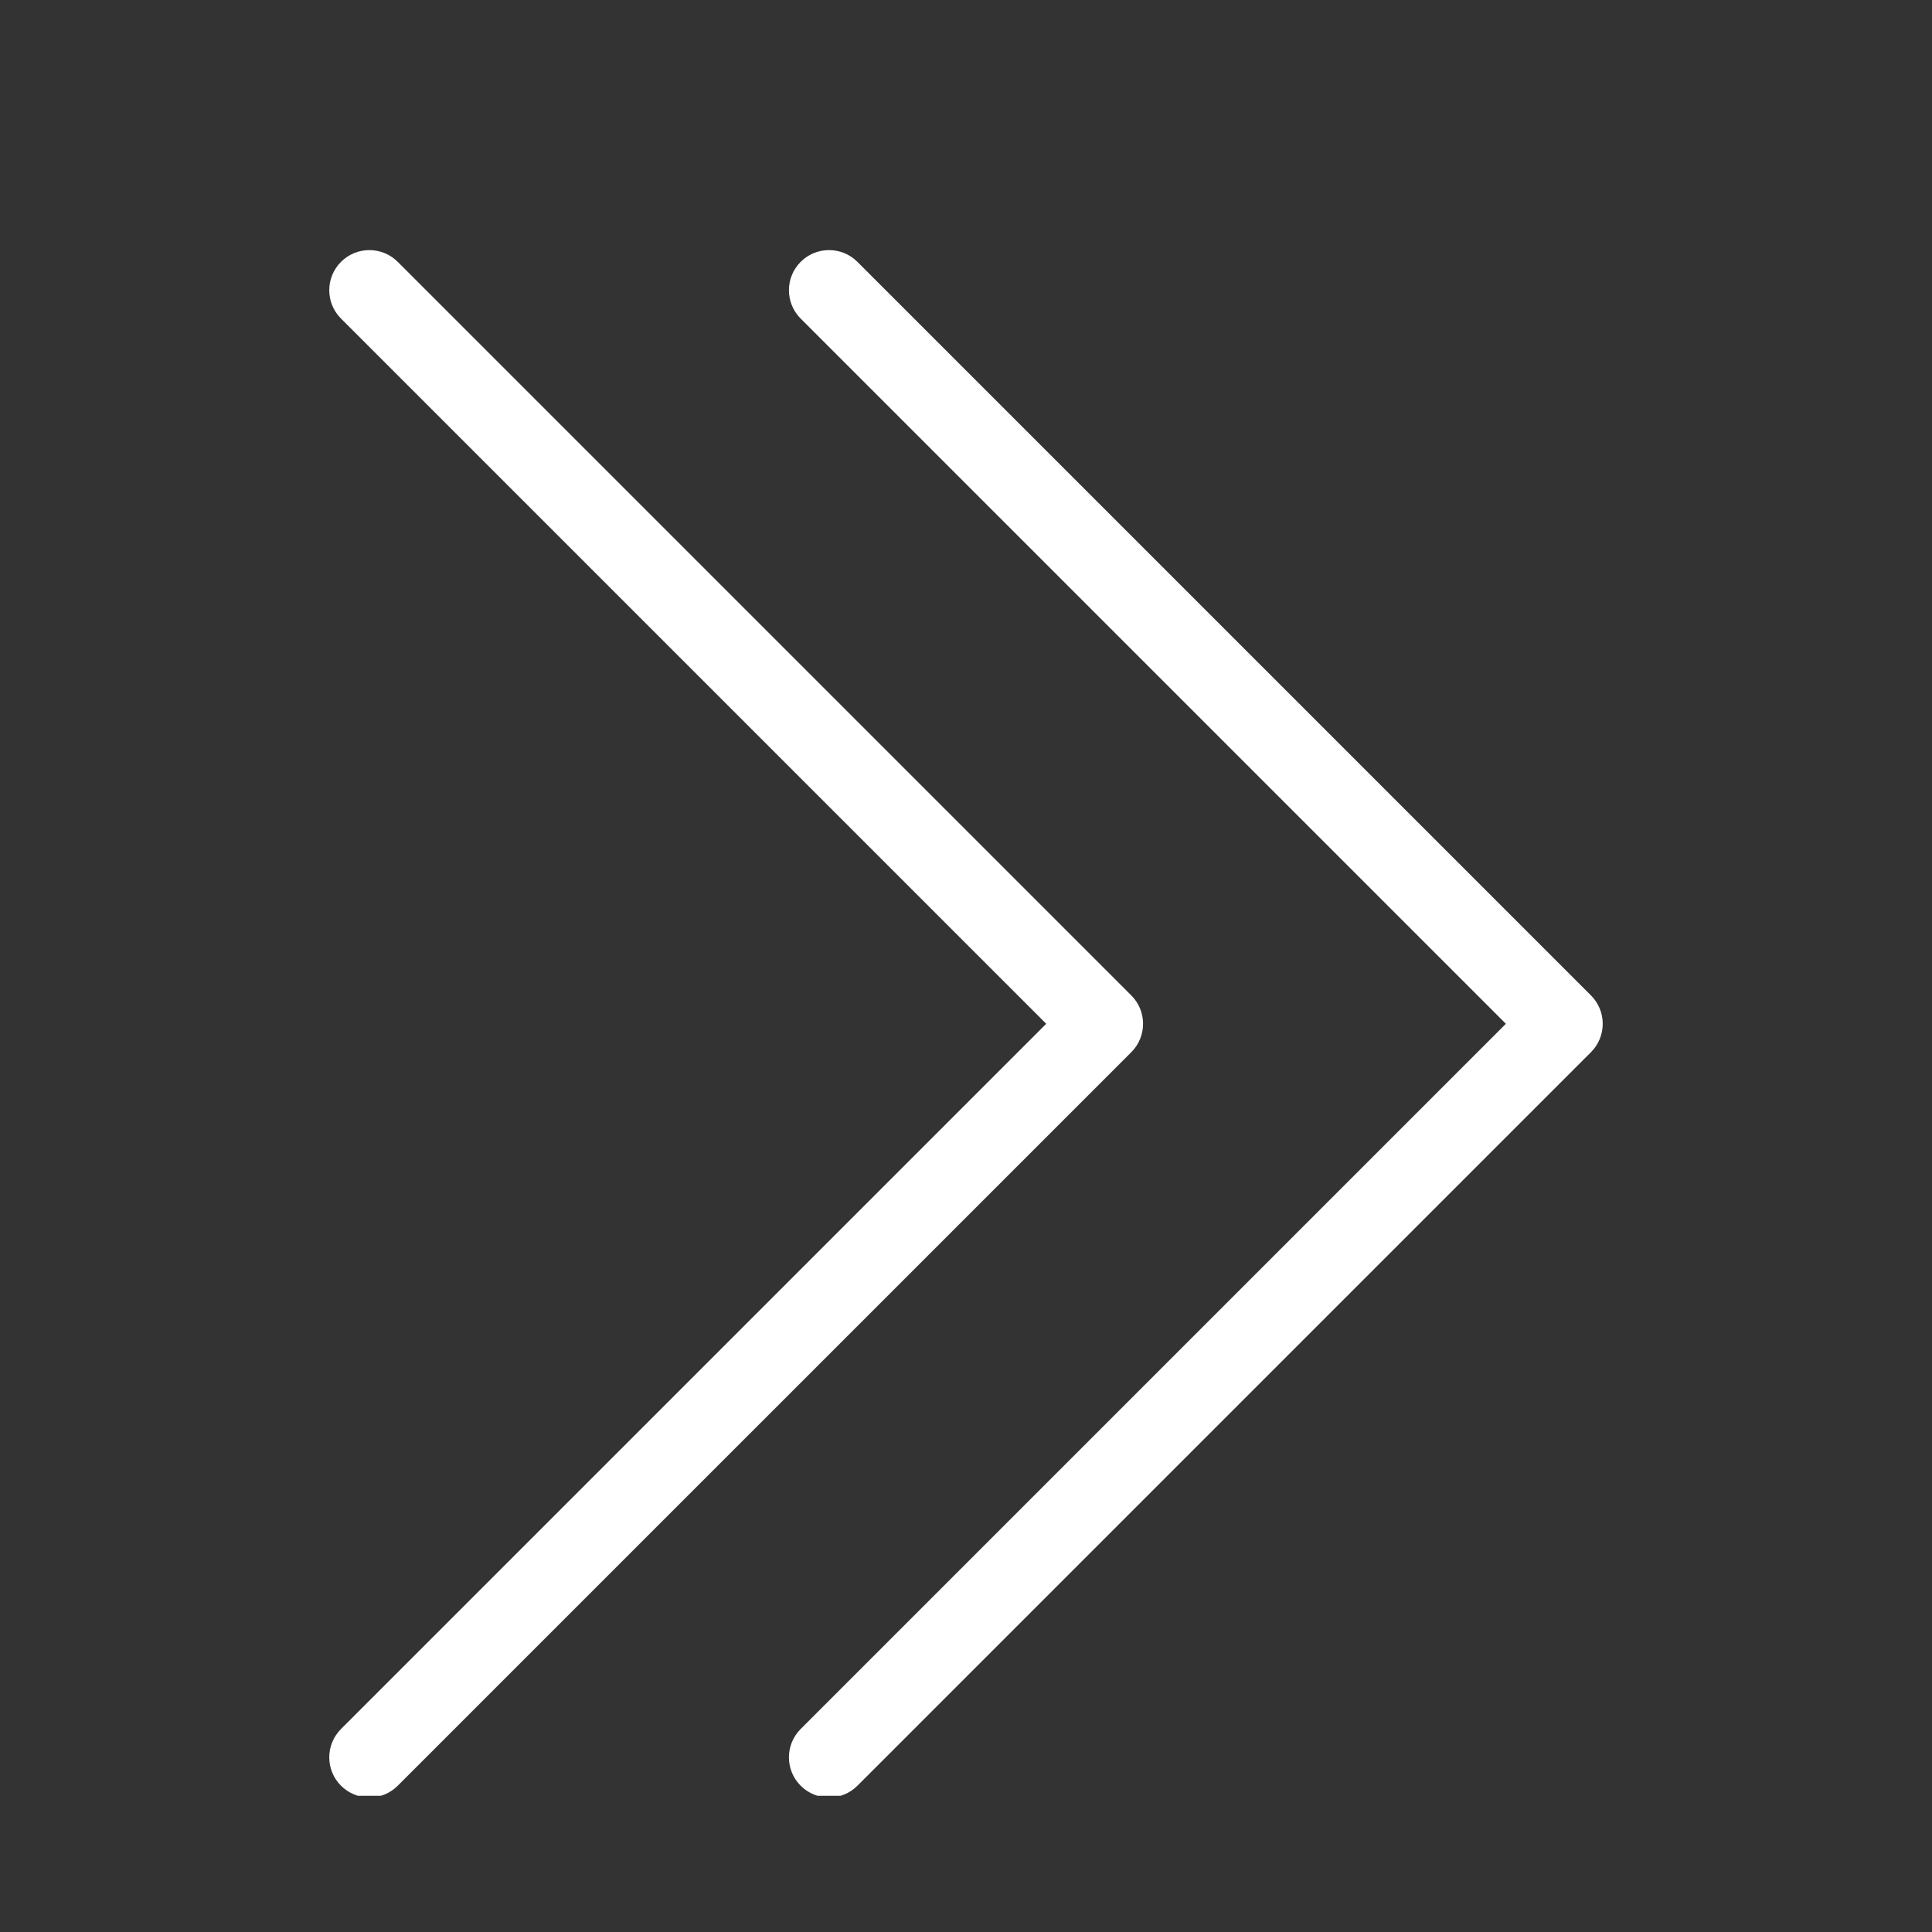 <svg xmlns="http://www.w3.org/2000/svg" xmlns:xlink="http://www.w3.org/1999/xlink" width="500" zoomAndPan="magnify" viewBox="0 0 375 375" height="500" preserveAspectRatio="xMidYMid meet" version="1.0"><rect x="0" y="0" width="375" height="375" fill="#333333" stroke="none"/><defs><clipPath id="2c4d592770"><path d="M 153 48 L 311.484 48 L 311.484 348.562 L 153 348.562 Z M 153 48 " clip-rule="nonzero"/></clipPath><clipPath id="7a7e593c3e"><path d="M 63.234 48 L 222 48 L 222 348.562 L 63.234 348.562 Z M 63.234 48 " clip-rule="nonzero"/></clipPath></defs><g clip-path="url(#2c4d592770)"><path fill="#ffffff" d="M 160.914 348.891 C 158.926 348.891 156.93 348.129 155.41 346.609 C 152.371 343.57 152.371 338.641 155.41 335.598 L 292.289 198.719 L 155.41 61.84 C 152.371 58.797 152.371 53.867 155.41 50.824 C 158.449 47.785 163.383 47.785 166.422 50.824 L 308.809 193.211 C 311.848 196.254 311.848 201.184 308.809 204.227 L 166.422 346.609 C 164.902 348.129 162.906 348.891 160.914 348.891 " fill-opacity="1" fill-rule="nonzero"/></g><g clip-path="url(#7a7e593c3e)"><path fill="#ffffff" d="M 71.695 348.891 C 69.703 348.891 67.711 348.129 66.191 346.609 C 63.148 343.57 63.148 338.641 66.191 335.598 L 203.07 198.719 L 66.191 61.84 C 63.148 58.797 63.148 53.867 66.191 50.824 C 69.23 47.785 74.16 47.785 77.199 50.824 L 219.586 193.211 C 222.629 196.254 222.629 201.184 219.586 204.227 L 77.199 346.609 C 75.68 348.129 73.688 348.891 71.695 348.891 " fill-opacity="1" fill-rule="nonzero"/></g></svg>